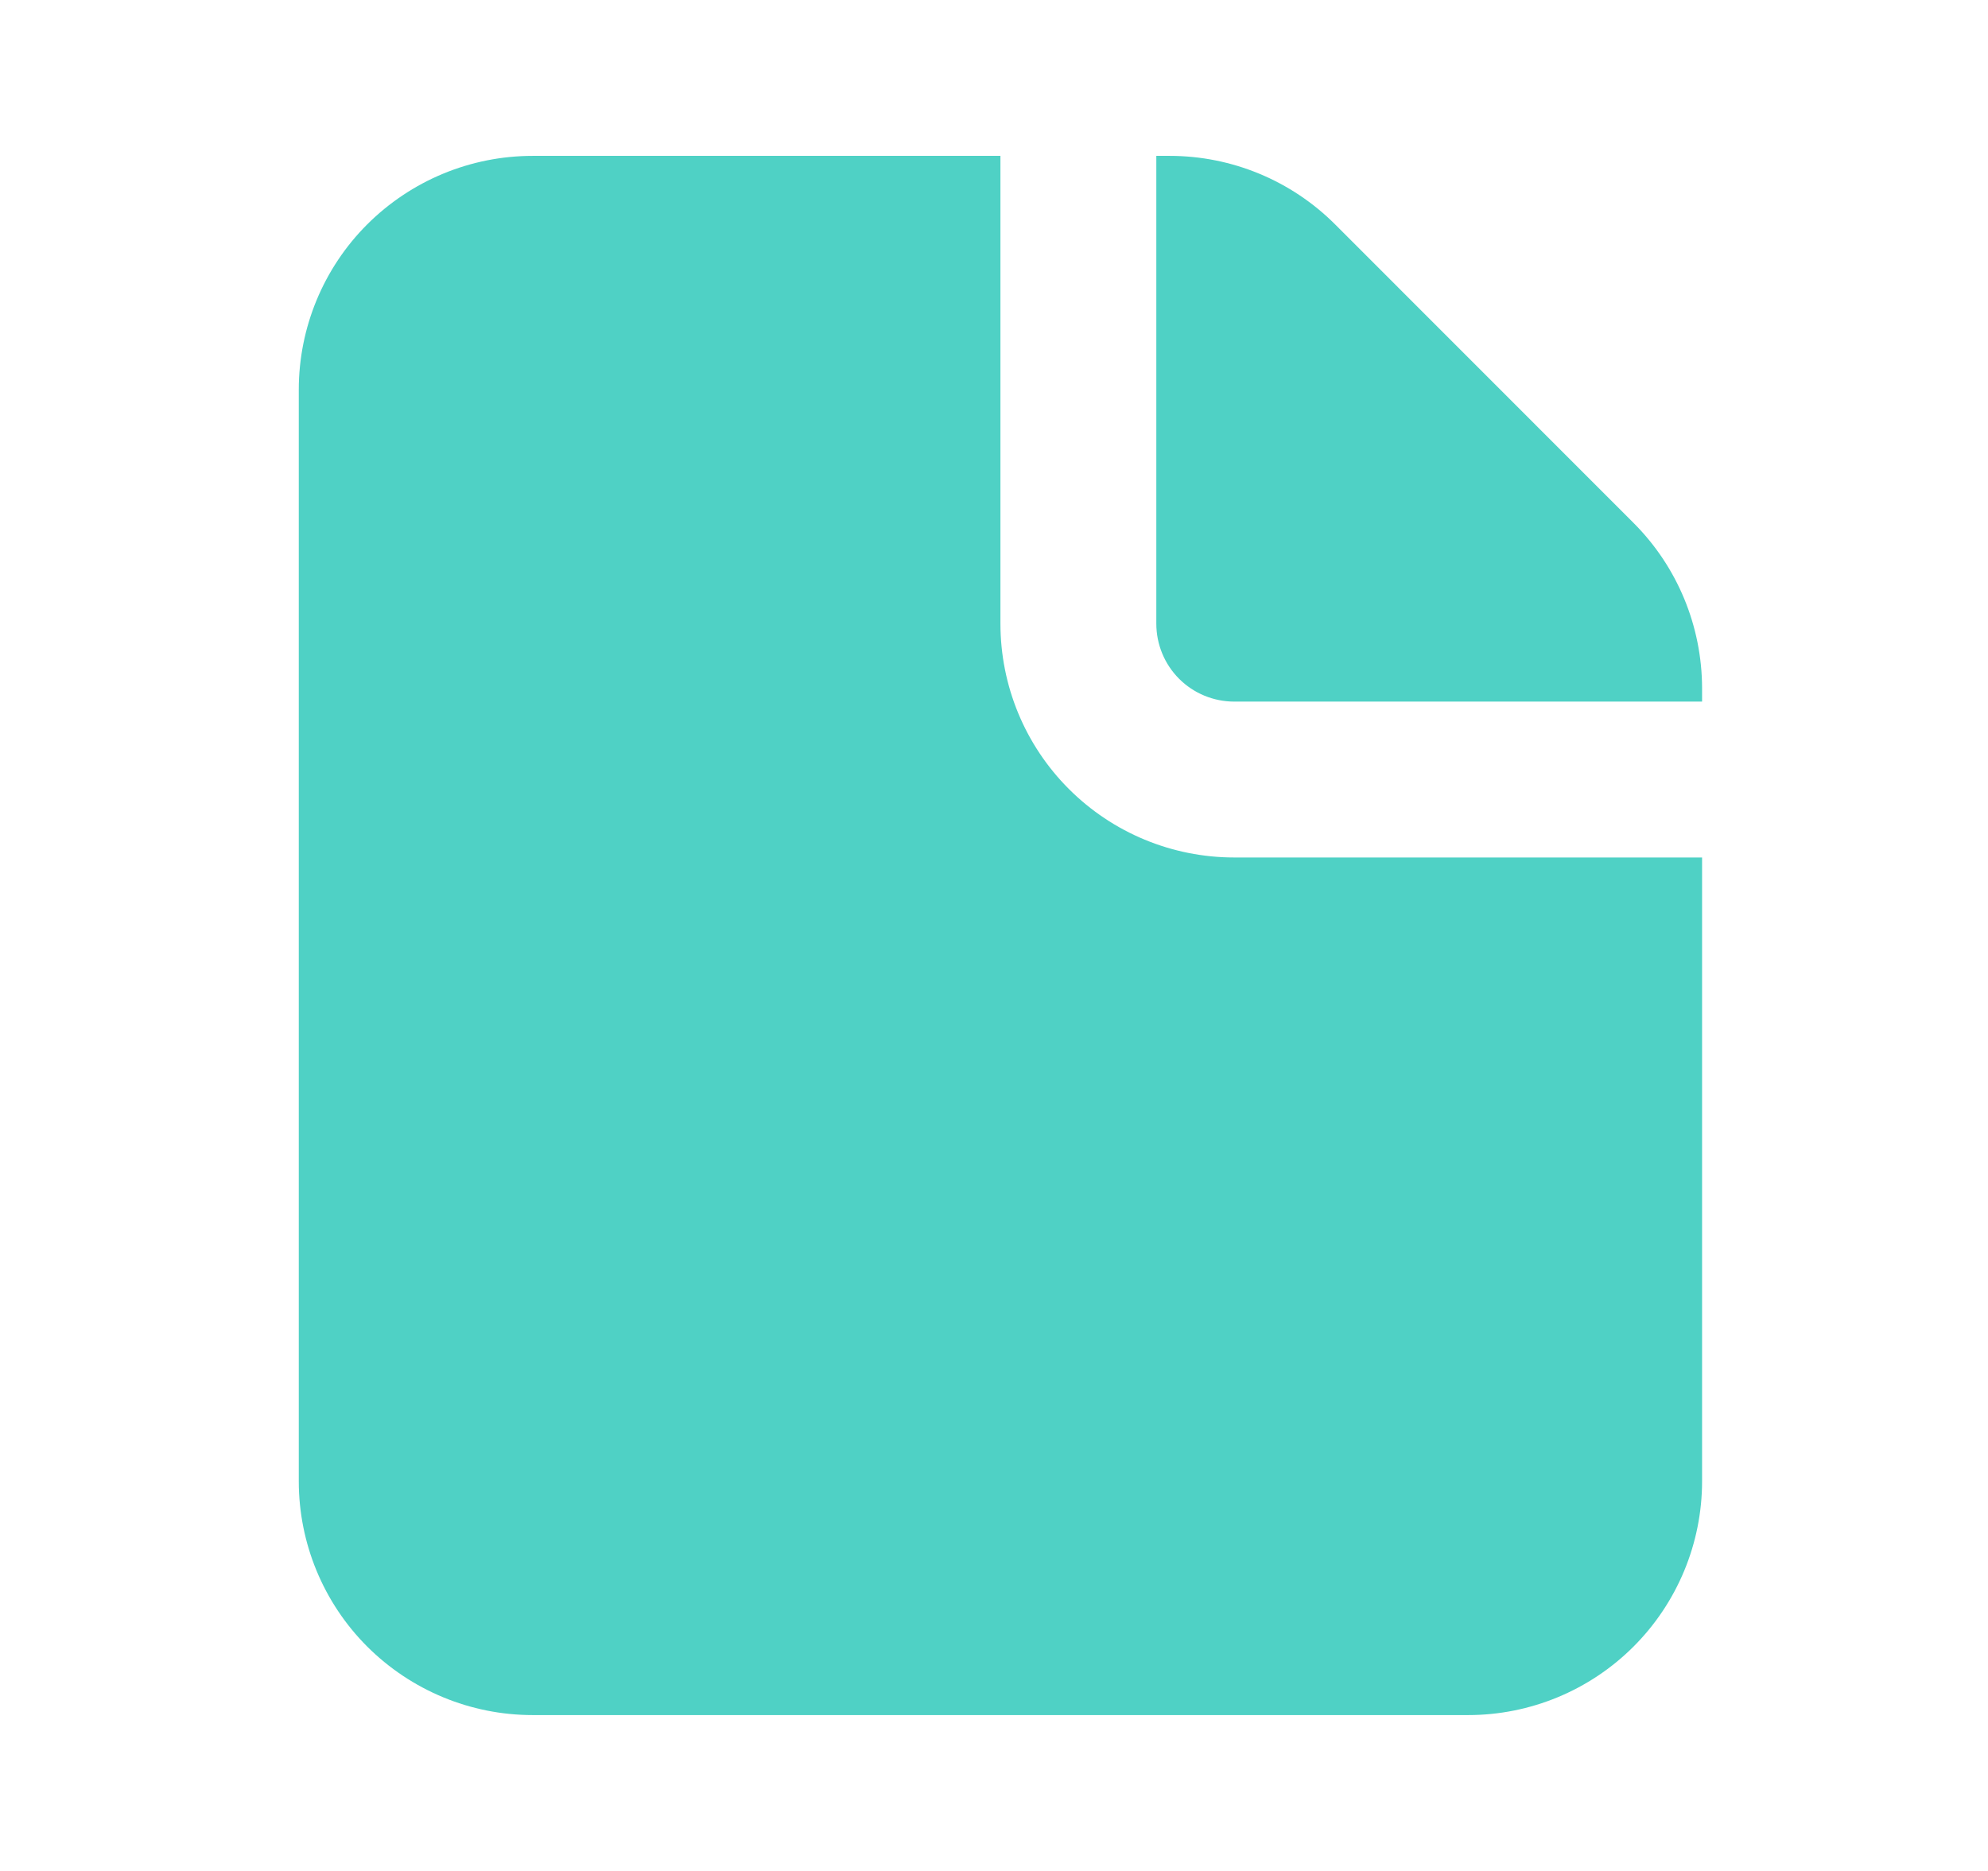 <svg width="17" height="16" viewBox="0 0 17 16" fill="none" xmlns="http://www.w3.org/2000/svg">
<path fill-rule="evenodd" clip-rule="evenodd" d="M8.555 1.333H4.555C4.024 1.333 3.516 1.544 3.14 1.919C2.765 2.294 2.555 2.803 2.555 3.333V12.667C2.555 13.197 2.765 13.706 3.14 14.081C3.516 14.456 4.024 14.667 4.555 14.667H12.555C13.085 14.667 13.594 14.456 13.969 14.081C14.344 13.706 14.555 13.197 14.555 12.667V7.333H10.555C10.024 7.333 9.516 7.123 9.14 6.747C8.765 6.372 8.555 5.864 8.555 5.333V1.333ZM14.555 6V5.885C14.554 5.355 14.344 4.847 13.969 4.472L11.417 1.919C11.042 1.544 10.533 1.333 10.003 1.333H9.888V5.333C9.888 5.51 9.958 5.68 10.083 5.805C10.208 5.93 10.378 6 10.555 6H14.555Z" fill="#4FD1C5"/>
</svg>
